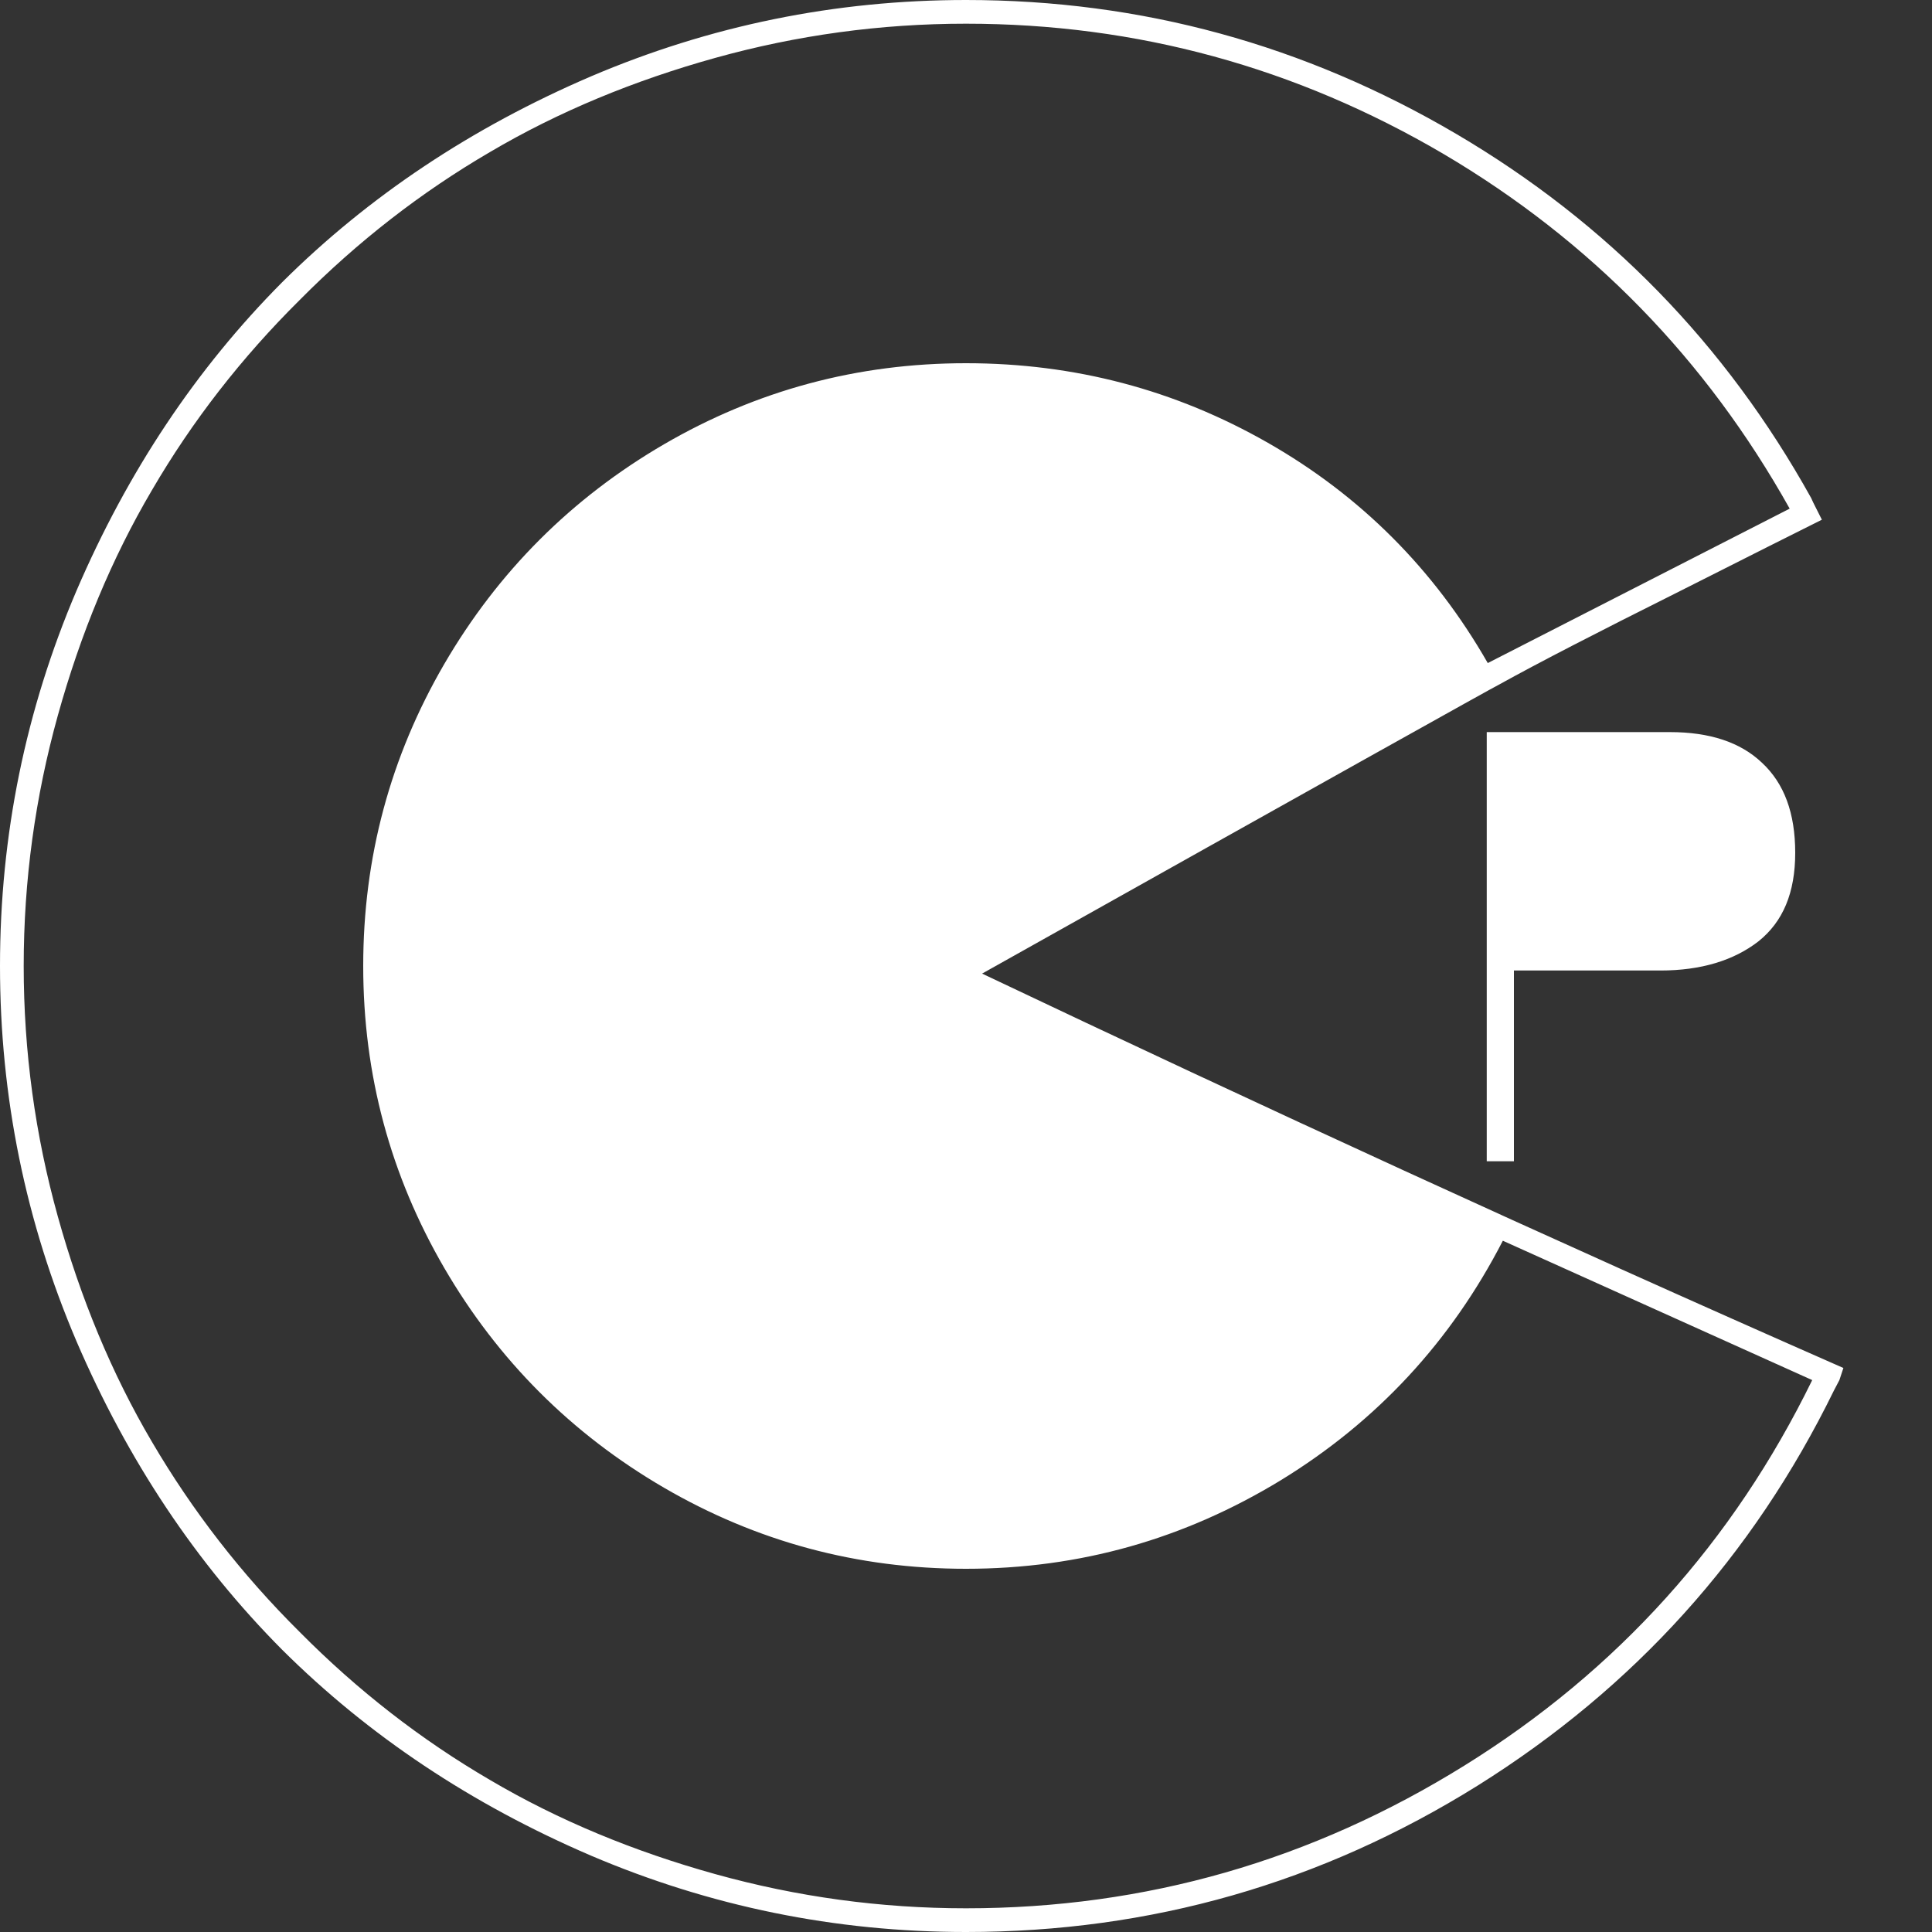 <svg xmlns="http://www.w3.org/2000/svg" xlink="http://www.w3.org/1999/xlink" width="20px" height="20px" viewBox="0 0 15 15" version="1.1">
  <rect x="0" y="0" width="15" height="15" fill="#333333" stroke="none"/>
  <g id="surface1">
    <path d="M 12.965 5.684 C 13.273 5.684 13.512 5.762 13.68 5.922 C 13.852 6.082 13.938 6.312 13.938 6.621 C 13.938 6.93 13.844 7.156 13.652 7.309 C 13.461 7.457 13.207 7.535 12.891 7.535 L 11.754 7.535 L 11.754 9.016 L 11.543 9.016 L 11.543 5.684 Z M 14.312 10.621 L 14.281 10.715 L 14.238 10.797 C 13.609 12.082 12.688 13.102 11.473 13.863 C 10.258 14.621 8.934 15 7.5 15 C 6.484 15 5.512 14.801 4.586 14.406 C 3.66 14.008 2.863 13.477 2.191 12.809 C 1.523 12.137 0.992 11.34 0.594 10.414 C 0.199 9.488 0 8.516 0 7.5 C 0 6.484 0.199 5.512 0.594 4.586 C 0.992 3.66 1.523 2.863 2.191 2.191 C 2.863 1.523 3.66 0.992 4.586 0.594 C 5.512 0.199 6.484 0 7.5 0 C 8.863 0 10.129 0.348 11.305 1.039 C 12.48 1.73 13.398 2.672 14.062 3.867 L 14.078 3.902 L 14.145 4.035 C 13.98 4.117 13.598 4.309 13.004 4.609 C 12.41 4.906 11.953 5.141 11.637 5.316 C 11.602 5.332 10.266 6.078 7.625 7.559 C 9.77 8.578 11.996 9.602 14.312 10.621 Z M 7.5 14.816 C 8.895 14.816 10.184 14.445 11.371 13.707 C 12.559 12.969 13.457 11.969 14.07 10.715 L 11.668 9.633 C 11.266 10.414 10.691 11.035 9.945 11.492 C 9.195 11.949 8.383 12.18 7.5 12.18 C 6.656 12.18 5.875 11.969 5.156 11.551 C 4.438 11.133 3.867 10.562 3.449 9.844 C 3.031 9.125 2.82 8.344 2.82 7.5 C 2.82 6.656 3.031 5.875 3.449 5.156 C 3.867 4.438 4.438 3.867 5.156 3.449 C 5.875 3.031 6.656 2.82 7.5 2.82 C 8.344 2.82 9.125 3.027 9.844 3.438 C 10.562 3.848 11.133 4.418 11.551 5.148 L 13.895 3.949 C 13.246 2.789 12.352 1.871 11.207 1.195 C 10.062 0.523 8.828 0.184 7.5 0.184 C 6.836 0.184 6.188 0.273 5.555 0.449 C 4.922 0.625 4.336 0.867 3.805 1.18 C 3.27 1.492 2.777 1.875 2.328 2.328 C 1.875 2.777 1.492 3.27 1.18 3.805 C 0.867 4.336 0.625 4.922 0.449 5.555 C 0.273 6.188 0.184 6.836 0.184 7.5 C 0.184 8.164 0.273 8.812 0.449 9.445 C 0.625 10.078 0.867 10.664 1.18 11.195 C 1.492 11.727 1.875 12.223 2.328 12.672 C 2.777 13.125 3.27 13.508 3.805 13.82 C 4.336 14.133 4.922 14.375 5.555 14.551 C 6.188 14.727 6.836 14.816 7.5 14.816 Z M 7.5 14.816 " fill="#FFFFFF"/>
  </g>
</svg>